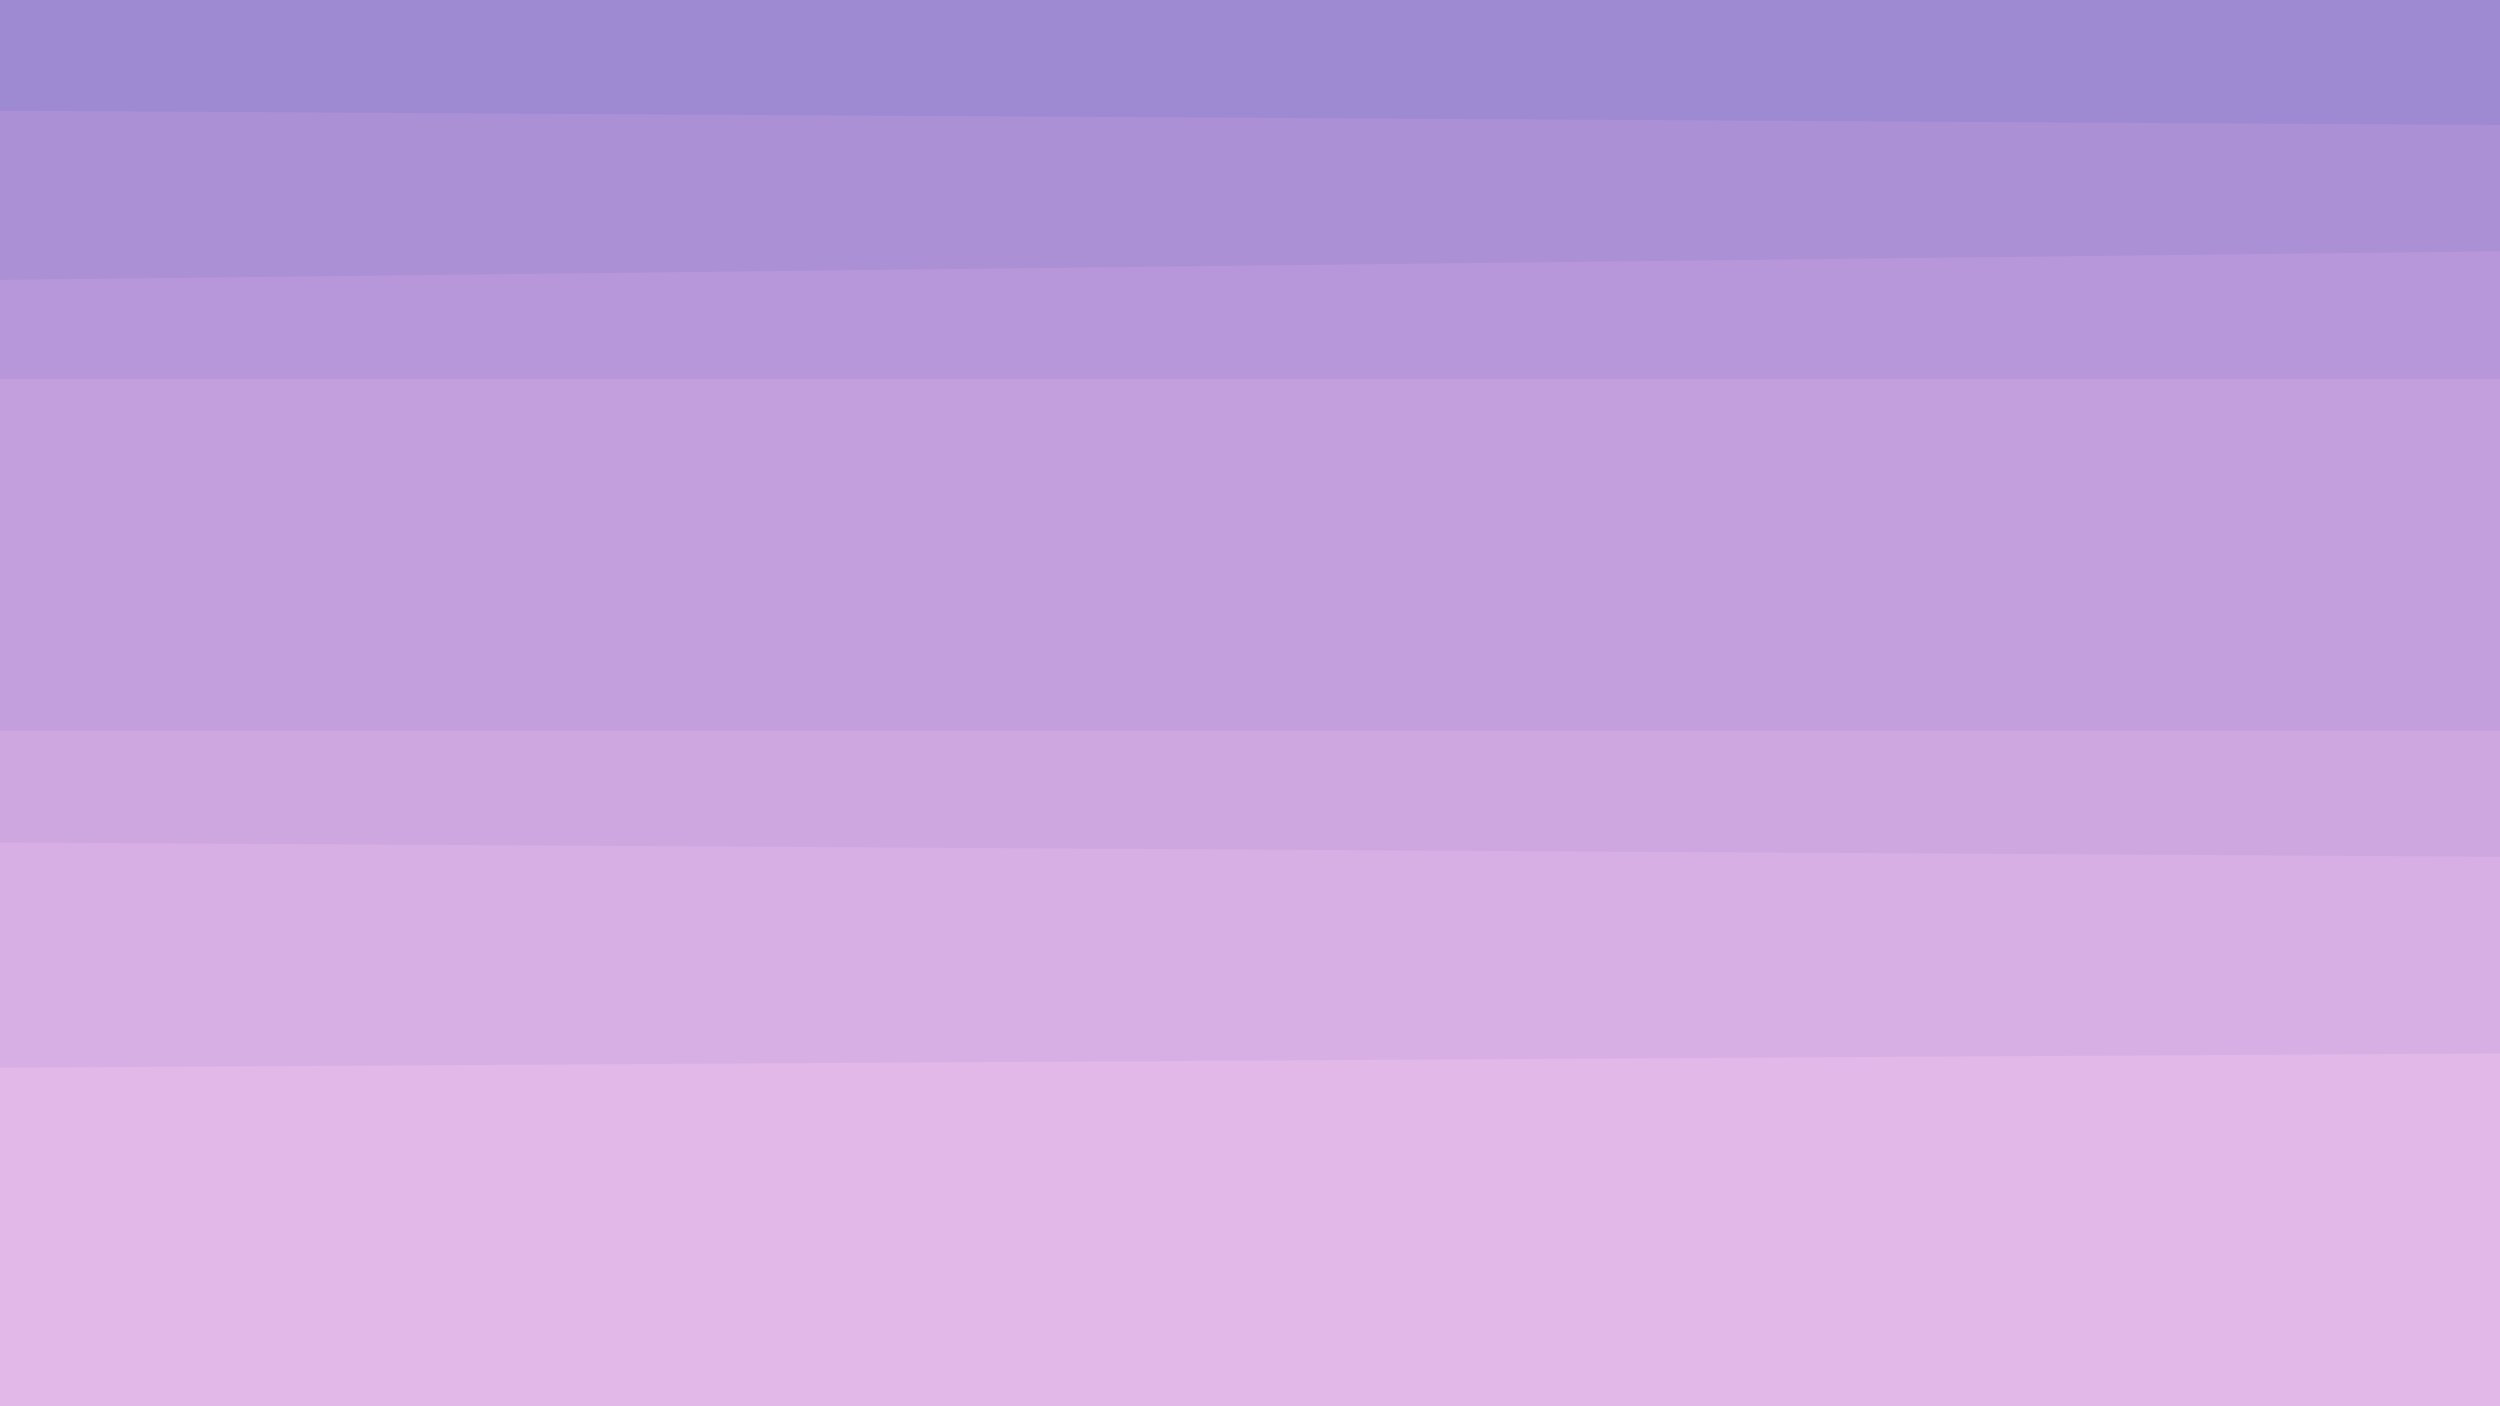 <svg id="visual" viewBox="0 0 1920 1080" width="1920" height="1080" xmlns="http://www.w3.org/2000/svg" xmlns:xlink="http://www.w3.org/1999/xlink" version="1.1"><path d="M0 87L1920 98L1920 0L0 0Z" fill="#9e89d3"></path><path d="M0 217L1920 195L1920 96L0 85Z" fill="#ab90d6"></path><path d="M0 293L1920 293L1920 193L0 215Z" fill="#b797da"></path><path d="M0 563L1920 563L1920 291L0 291Z" fill="#c39fdd"></path><path d="M0 649L1920 660L1920 561L0 561Z" fill="#cea7e0"></path><path d="M0 822L1920 811L1920 658L0 647Z" fill="#d8afe4"></path><path d="M0 1081L1920 1081L1920 809L0 820Z" fill="#e2b8e8"></path></svg>
